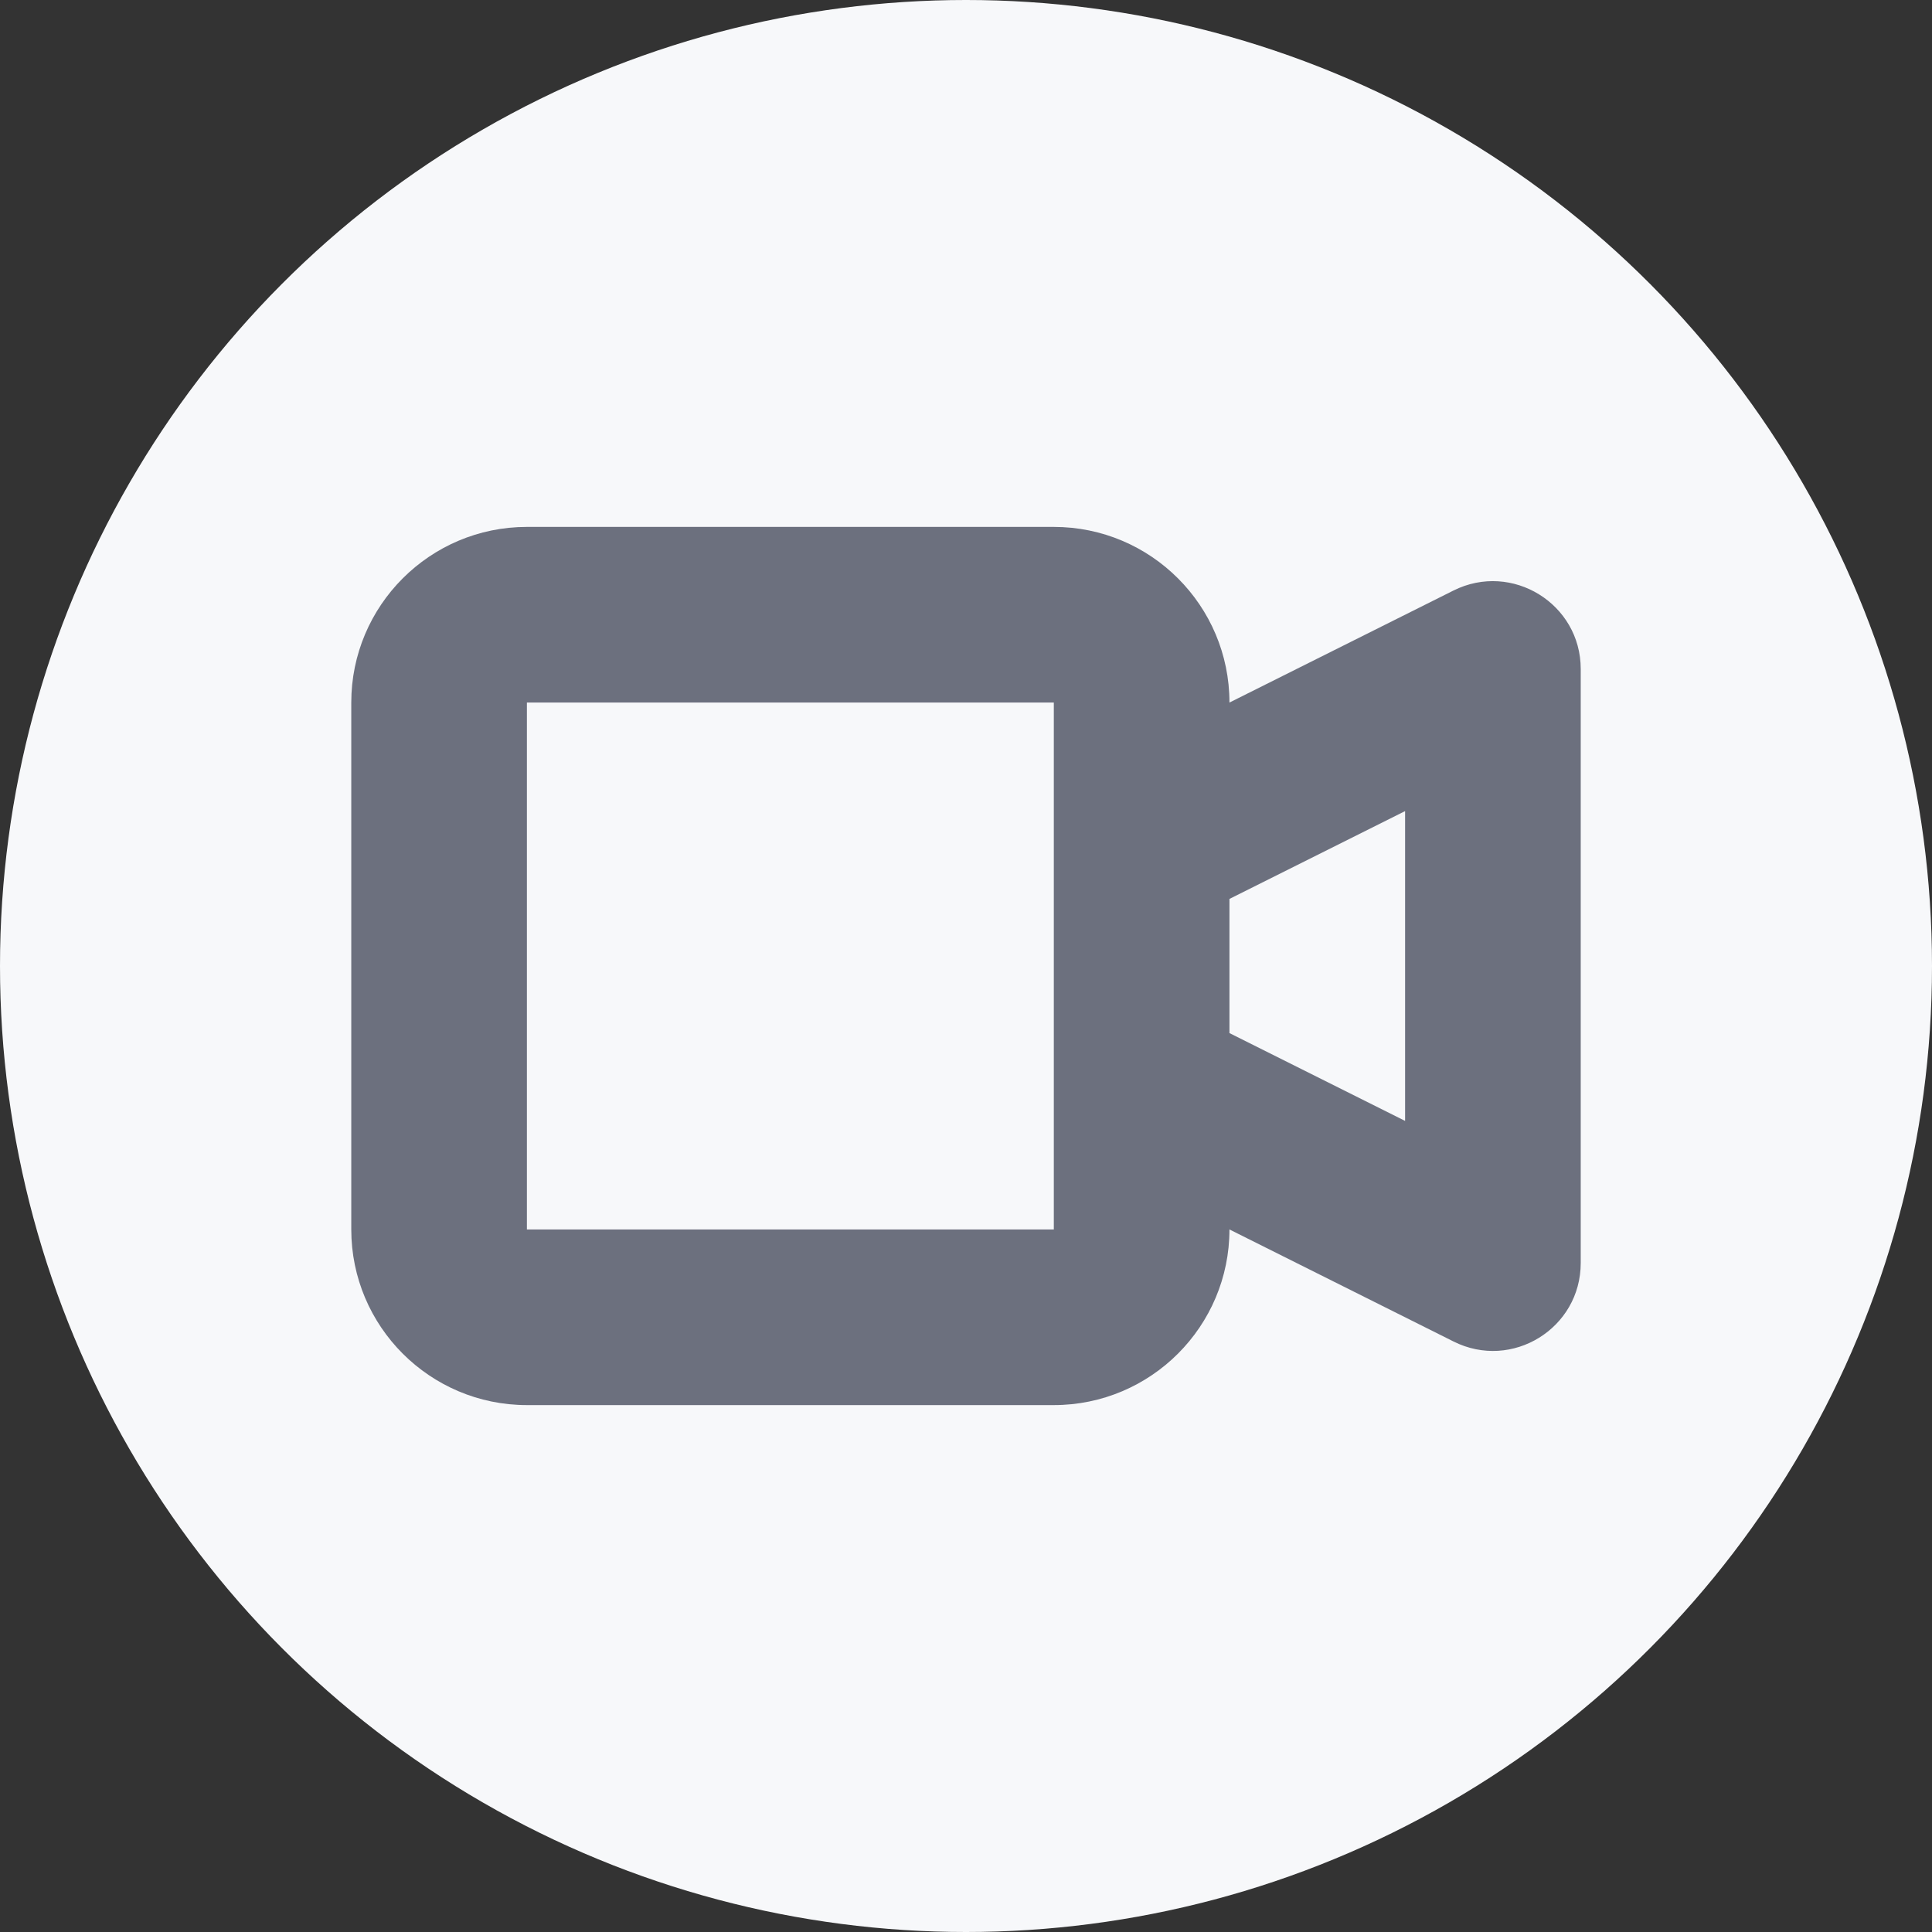 <!-- Copyright 2000-2023 JetBrains s.r.o. and contributors. Use of this source code is governed by the Apache 2.0 license. -->
<svg width="11" height="11" viewBox="0 0 11 11" fill="none" xmlns="http://www.w3.org/2000/svg">
<rect x="0" y="0" width="11" height="11" fill="#333333" stroke="none"/>
<circle cx="5.5" cy="5.5" r="5.5" fill="#F7F8FA"/>
<path fill-rule="evenodd" clip-rule="evenodd" d="M7 7C7 7.552 6.552 8 6 8H3C2.448 8 2 7.552 2 7V4C2 3.448 2.448 3 3 3H6C6.552 3 7 3.448 7 4L8.276 3.362C8.609 3.196 9 3.438 9 3.809V7.191C9 7.563 8.609 7.805 8.276 7.638L7 7ZM3 4H6V7H3L3 4ZM7 5.882L8 6.382V4.618L7 5.118V5.882Z" fill="#6C707E"/>
</svg>

